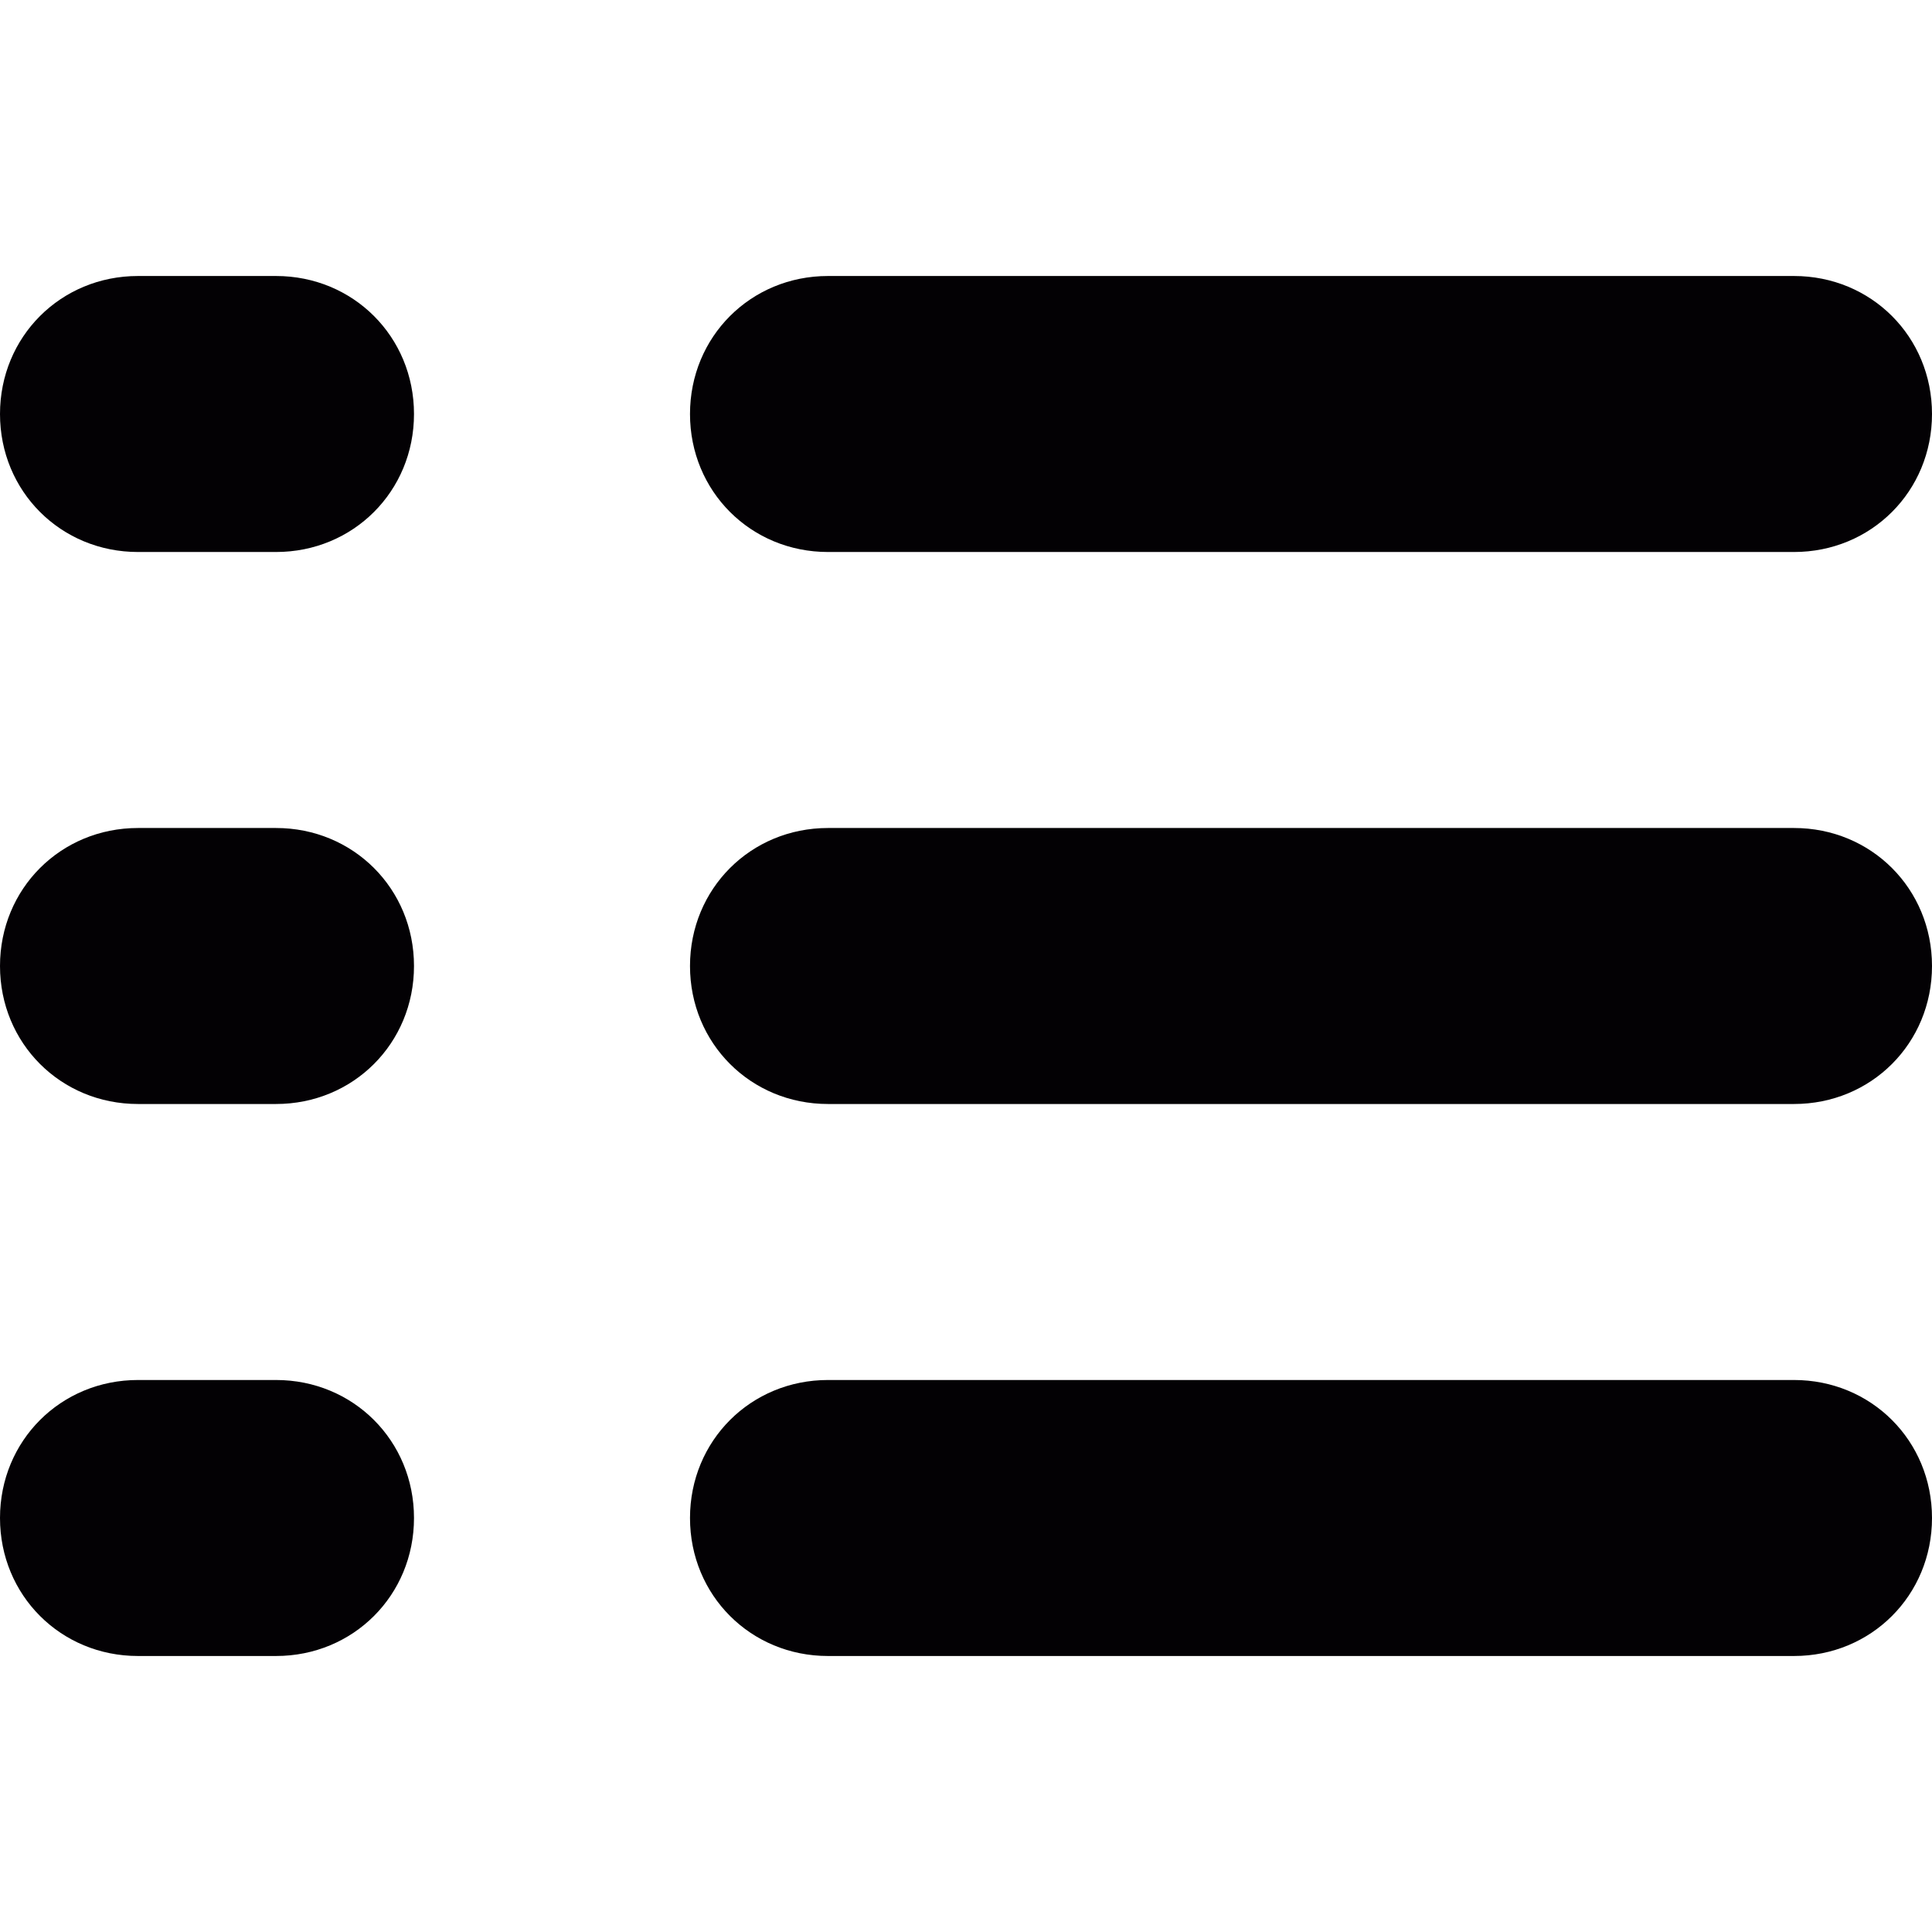 <svg xmlns="http://www.w3.org/2000/svg" viewBox="0 0 70 70"><path d="M10 50H5c-2.8 0-5 2.2-5 5s2.2 5 5 5h5c2.8 0 5-2.2 5-5S12.8 50 10 50zM10 30H5c-2.8 0-5 2.2-5 5s2.2 5 5 5h5c2.8 0 5-2.2 5-5S12.8 30 10 30zM10 10H5c-2.8 0-5 2.2-5 5s2.2 5 5 5h5c2.8 0 5-2.2 5-5S12.8 10 10 10zM30 20h35c2.8 0 5-2.2 5-5s-2.2-5-5-5H30c-2.8 0-5 2.2-5 5S27.2 20 30 20zM65 30H30c-2.8 0-5 2.2-5 5s2.2 5 5 5h35c2.8 0 5-2.2 5-5S67.8 30 65 30zM65 50H30c-2.8 0-5 2.2-5 5s2.2 5 5 5h35c2.8 0 5-2.2 5-5S67.8 50 65 50z" fill="#030104"/></svg>